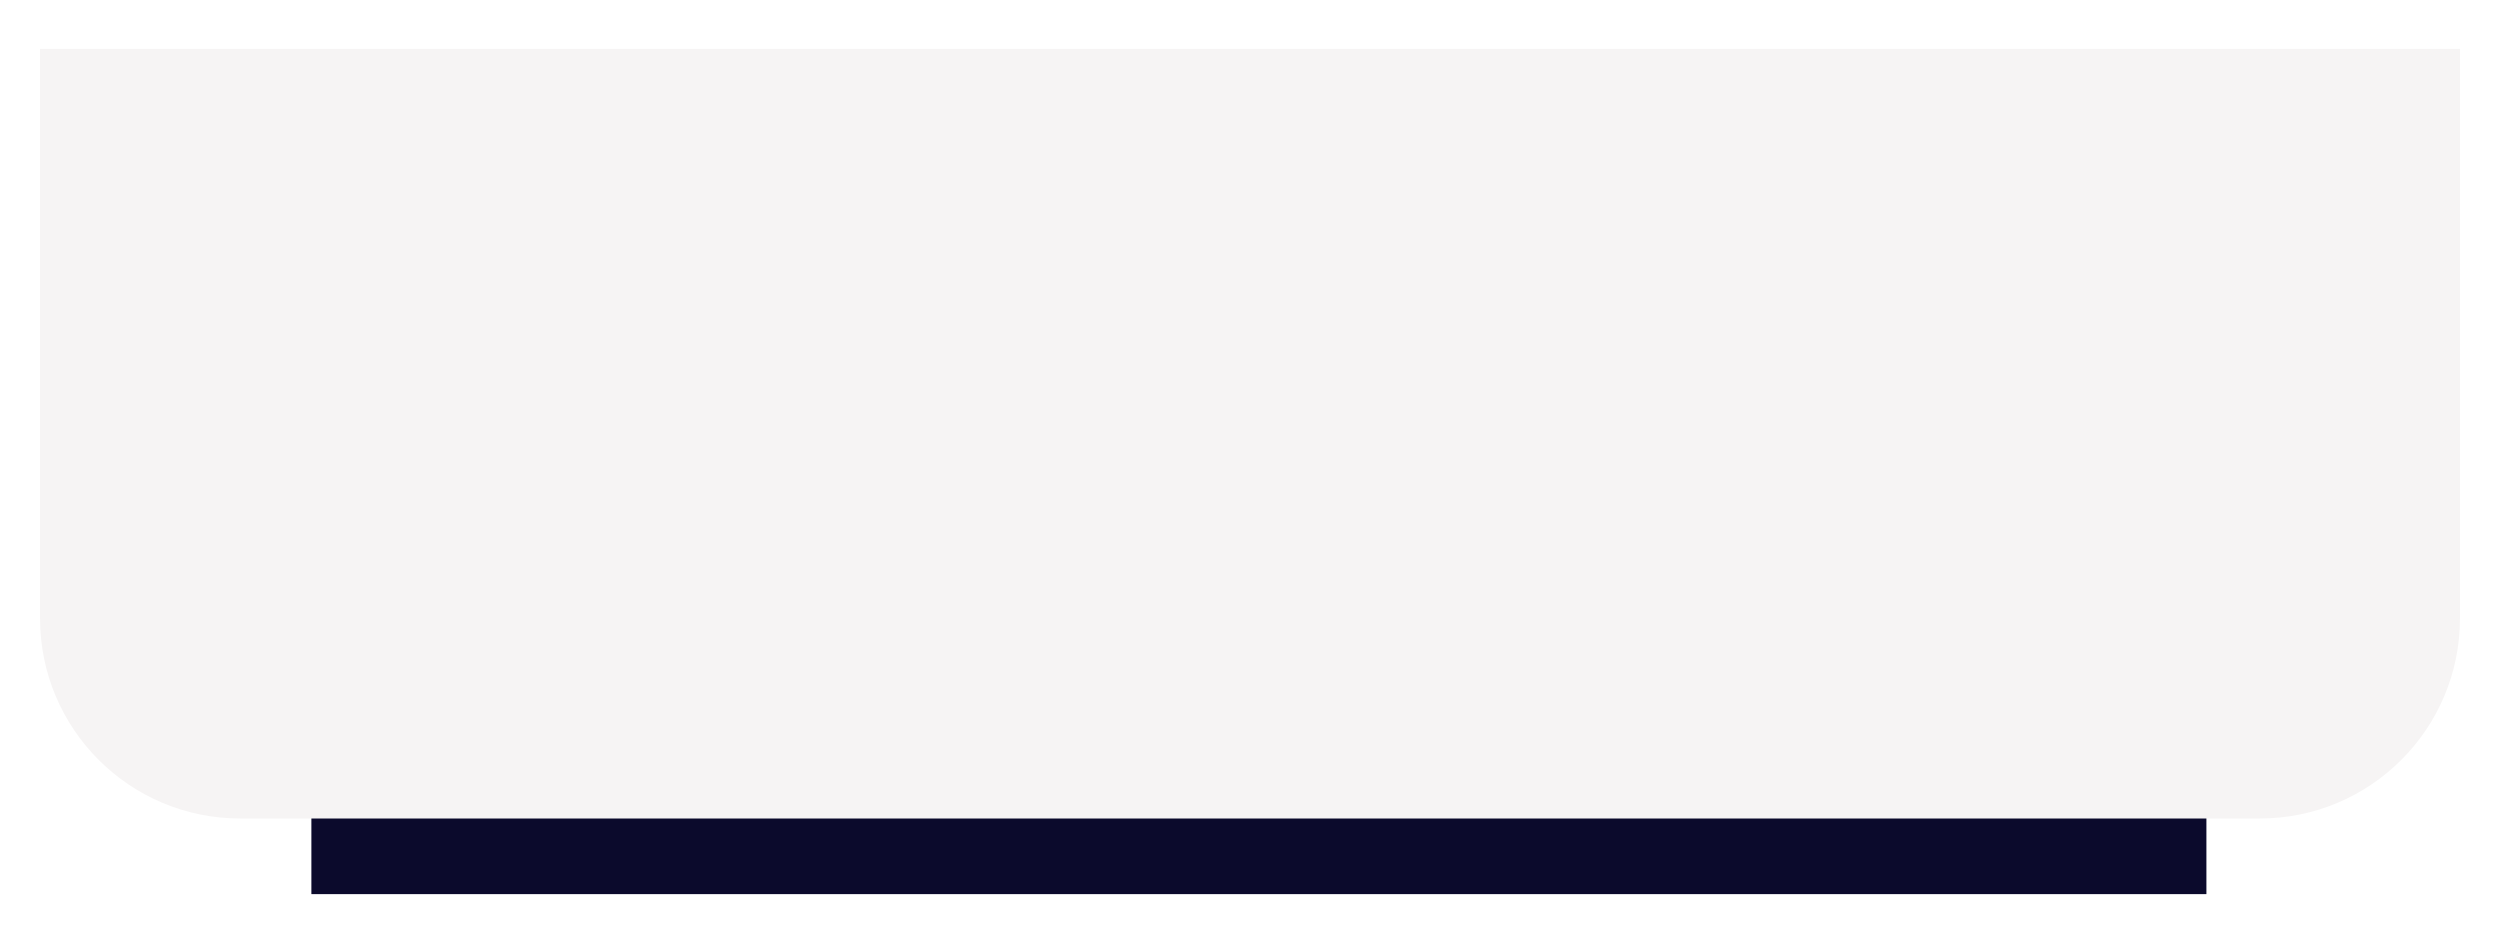 <?xml version="1.0" encoding="UTF-8"?>
<svg width="562px" height="208px" viewBox="0 0 562 208" version="1.1" xmlns="http://www.w3.org/2000/svg" xmlns:xlink="http://www.w3.org/1999/xlink">
    <title>Group 16</title>
    <defs>
        <filter x="-2.2%" y="-6.3%" width="104.4%" height="112.6%" filterUnits="objectBoundingBox" id="filter-1">
            <feOffset dx="0" dy="2" in="SourceAlpha" result="shadowOffsetOuter1"></feOffset>
            <feGaussianBlur stdDeviation="2" in="shadowOffsetOuter1" result="shadowBlurOuter1"></feGaussianBlur>
            <feColorMatrix values="0 0 0 0 0   0 0 0 0 0   0 0 0 0 0  0 0 0 0.16 0" type="matrix" in="shadowBlurOuter1" result="shadowMatrixOuter1"></feColorMatrix>
            <feMerge>
                <feMergeNode in="shadowMatrixOuter1"></feMergeNode>
                <feMergeNode in="SourceGraphic"></feMergeNode>
            </feMerge>
        </filter>
    </defs>
    <g id="UI" stroke="none" stroke-width="1" fill="none" fill-rule="evenodd">
        <g id="Event-Live---reception" transform="translate(-711, -410)">
            <g id="Group-16" filter="url(#filter-1)" transform="translate(720, 419)">
                <path d="M0,0 L544,0 L544,128 C544,152.853 523.853,173 499,173 L45,173 C20.147,173 3.04359188e-15,152.853 0,128 L0,0 L0,0 Z" id="Rectangle" fill="#F6F4F4"></path>
                <rect id="Rectangle" fill="#0B0A2C" x="61" y="173" width="426" height="17"></rect>
            </g>
        </g>
    </g>
</svg>